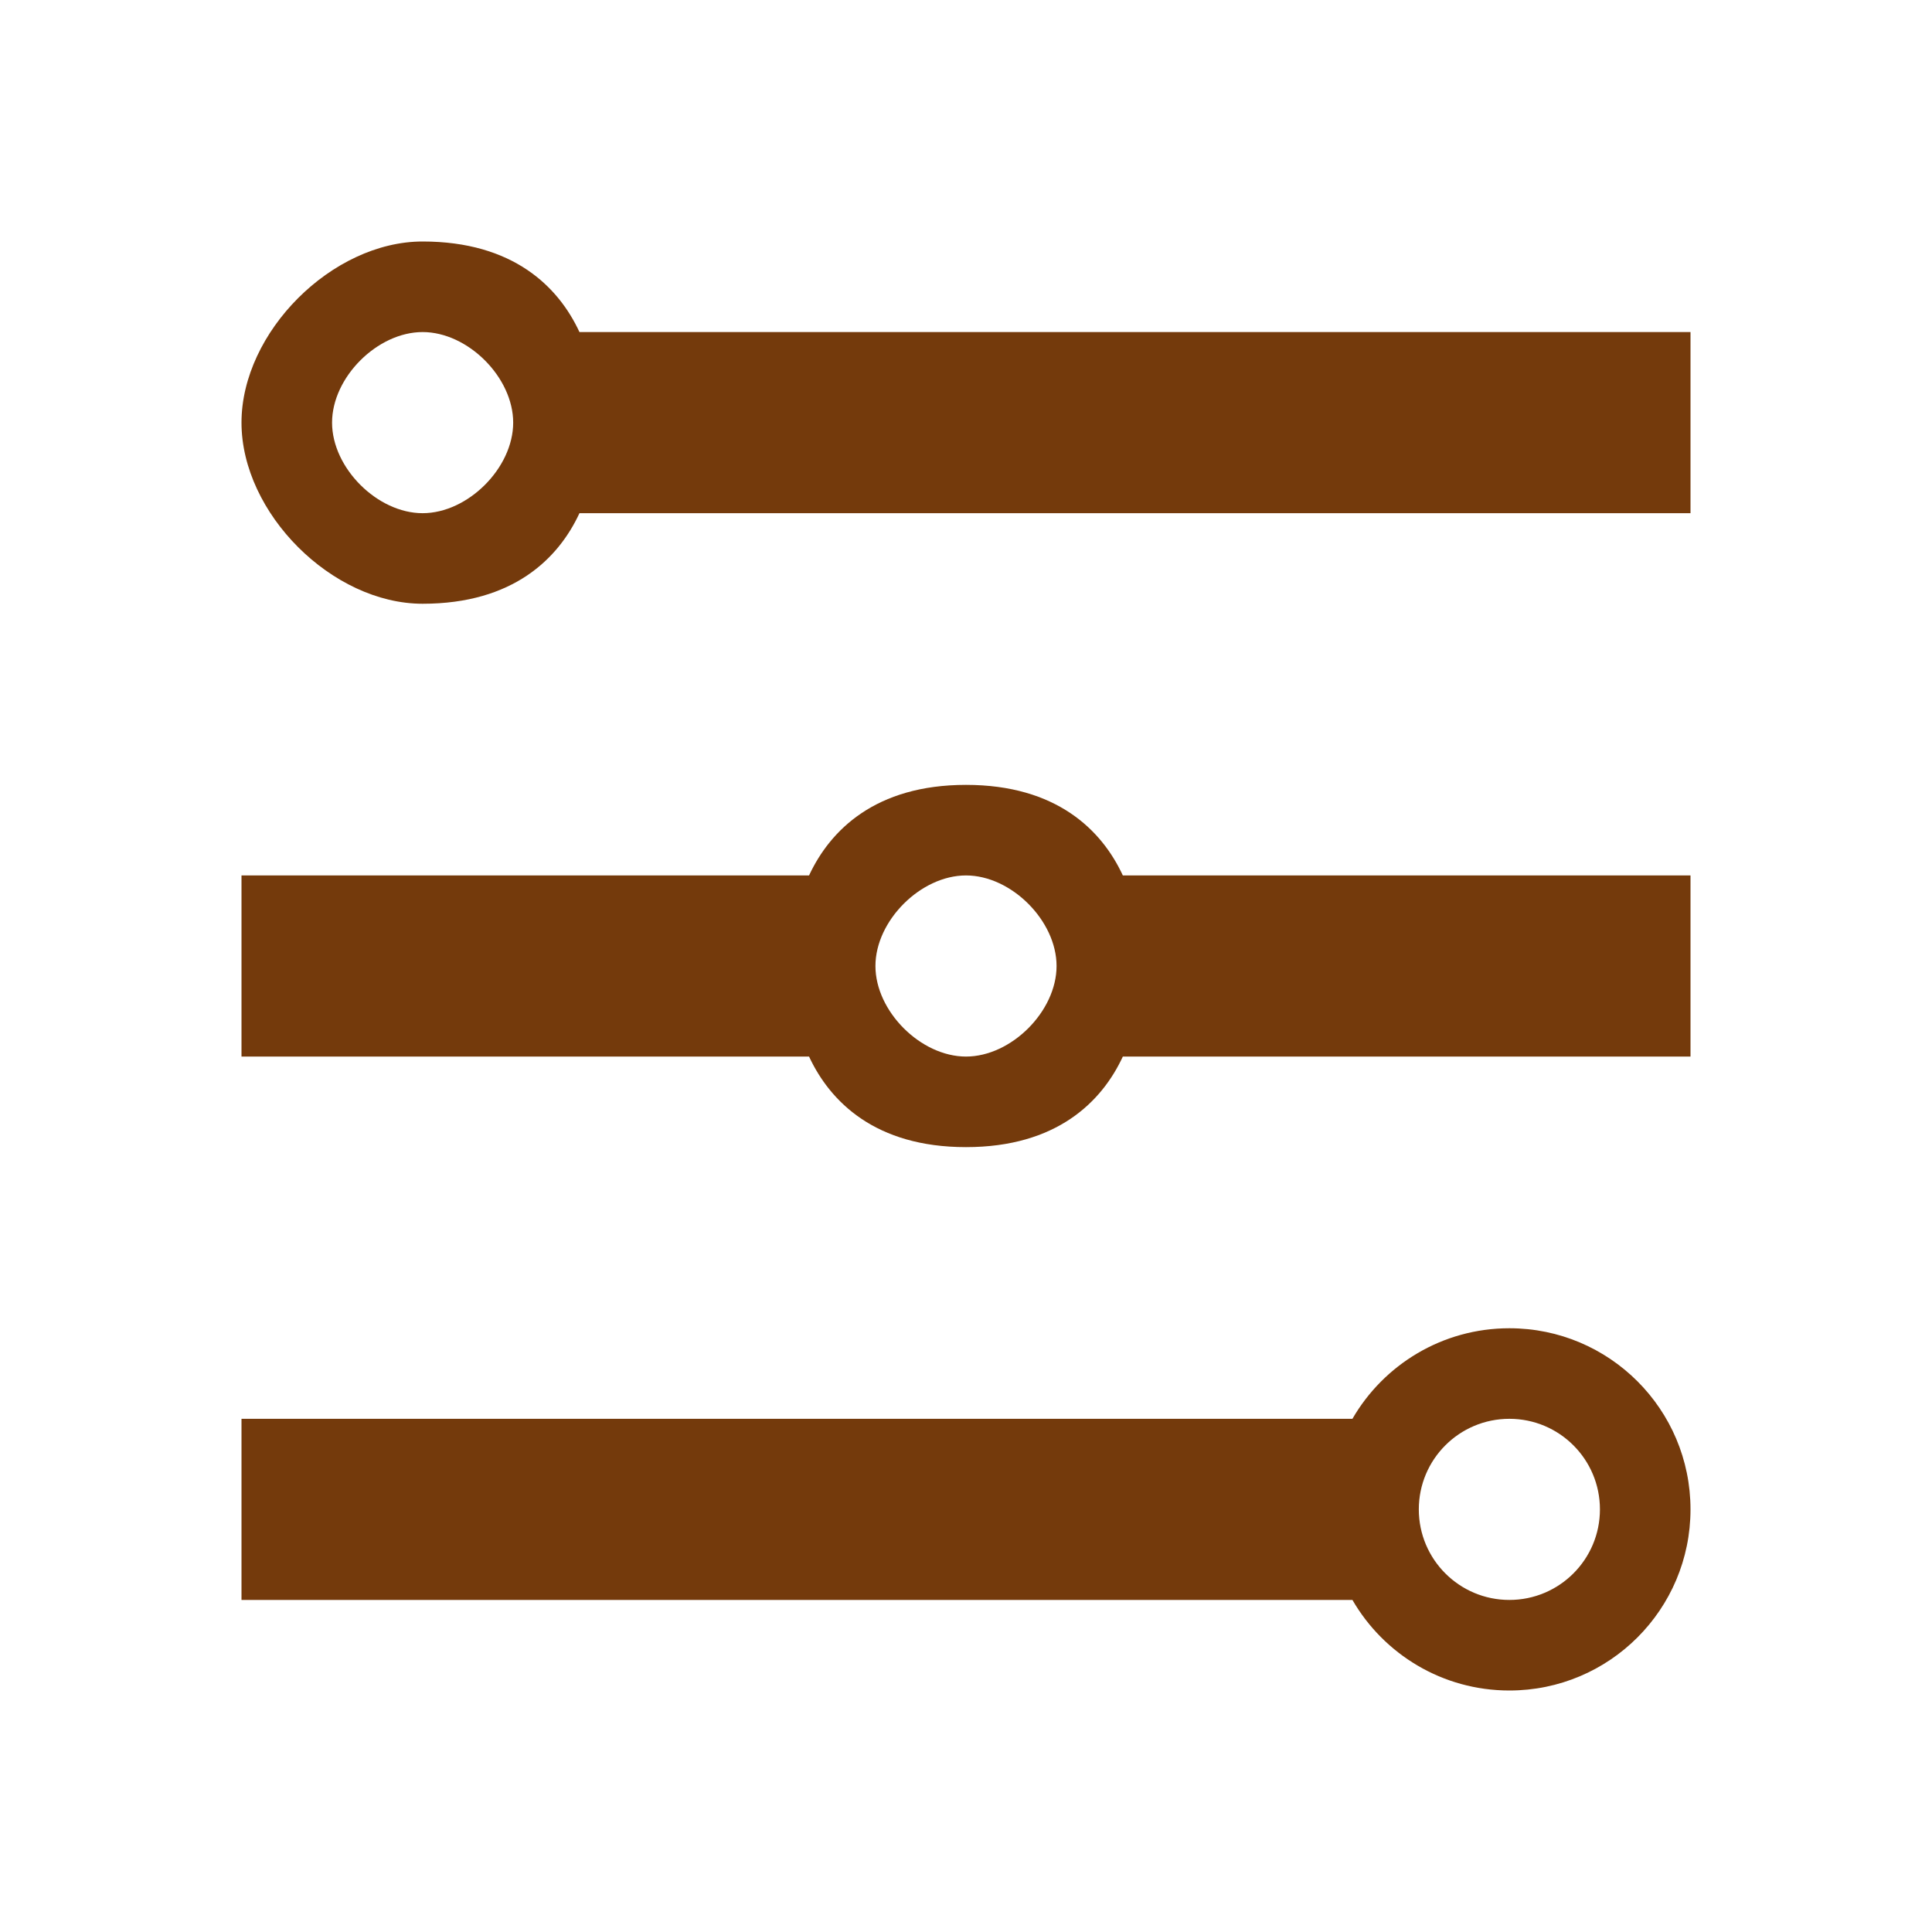 <svg
  xmlns="http://www.w3.org/2000/svg"
  width="36"
  height="36"
  viewBox="0 0 512 512">
  <path
    d="m 112,64 c -24,0 -48,24 -48,48 0,24 24,48 48,48 24,0 36,-12 41.563,-24 L 448,136 448,88 153.563,88 C 148,76 136,64 112,64 z m 0,24 c 12,0 24,12 24,24 0,12 -12,24 -24,24 -12,0 -24,-12 -24,-24 0,-12 12,-24 24,-24 z m 144,120 c -24,0 -36,12 -41.594,24 L 64,232 l 0,48 150.406,0 C 220,292 232,304 256,304 c 24,0 36,-12 41.563,-24 L 448,280 l 0,-48 -150.438,0 C 292,220 280,208 256,208 z m 0,24 c 12,0 24,12 24,24 0,12 -12,24 -24,24 -12,0 -24,-12 -24,-24 0,-12 12,-24 24,-24 z m 144,120 c -17.766,0 -33.294,9.653 -41.594,24 L 64,376 l 0,48 294.406,0 c 8.3,14.346 23.827,24 41.594,24 26.51,0 48,-21.49 48,-48 0,-26.51 -21.49,-48 -48,-48 z m 0,24 c 13.255,0 24,10.745 24,24 0,13.255 -10.745,24 -24,24 -13.255,0 -24,-10.745 -24,-24 0,-13.255 10.745,-24 24,-24 z"
    style="fill:#743a0c"/>
</svg>
